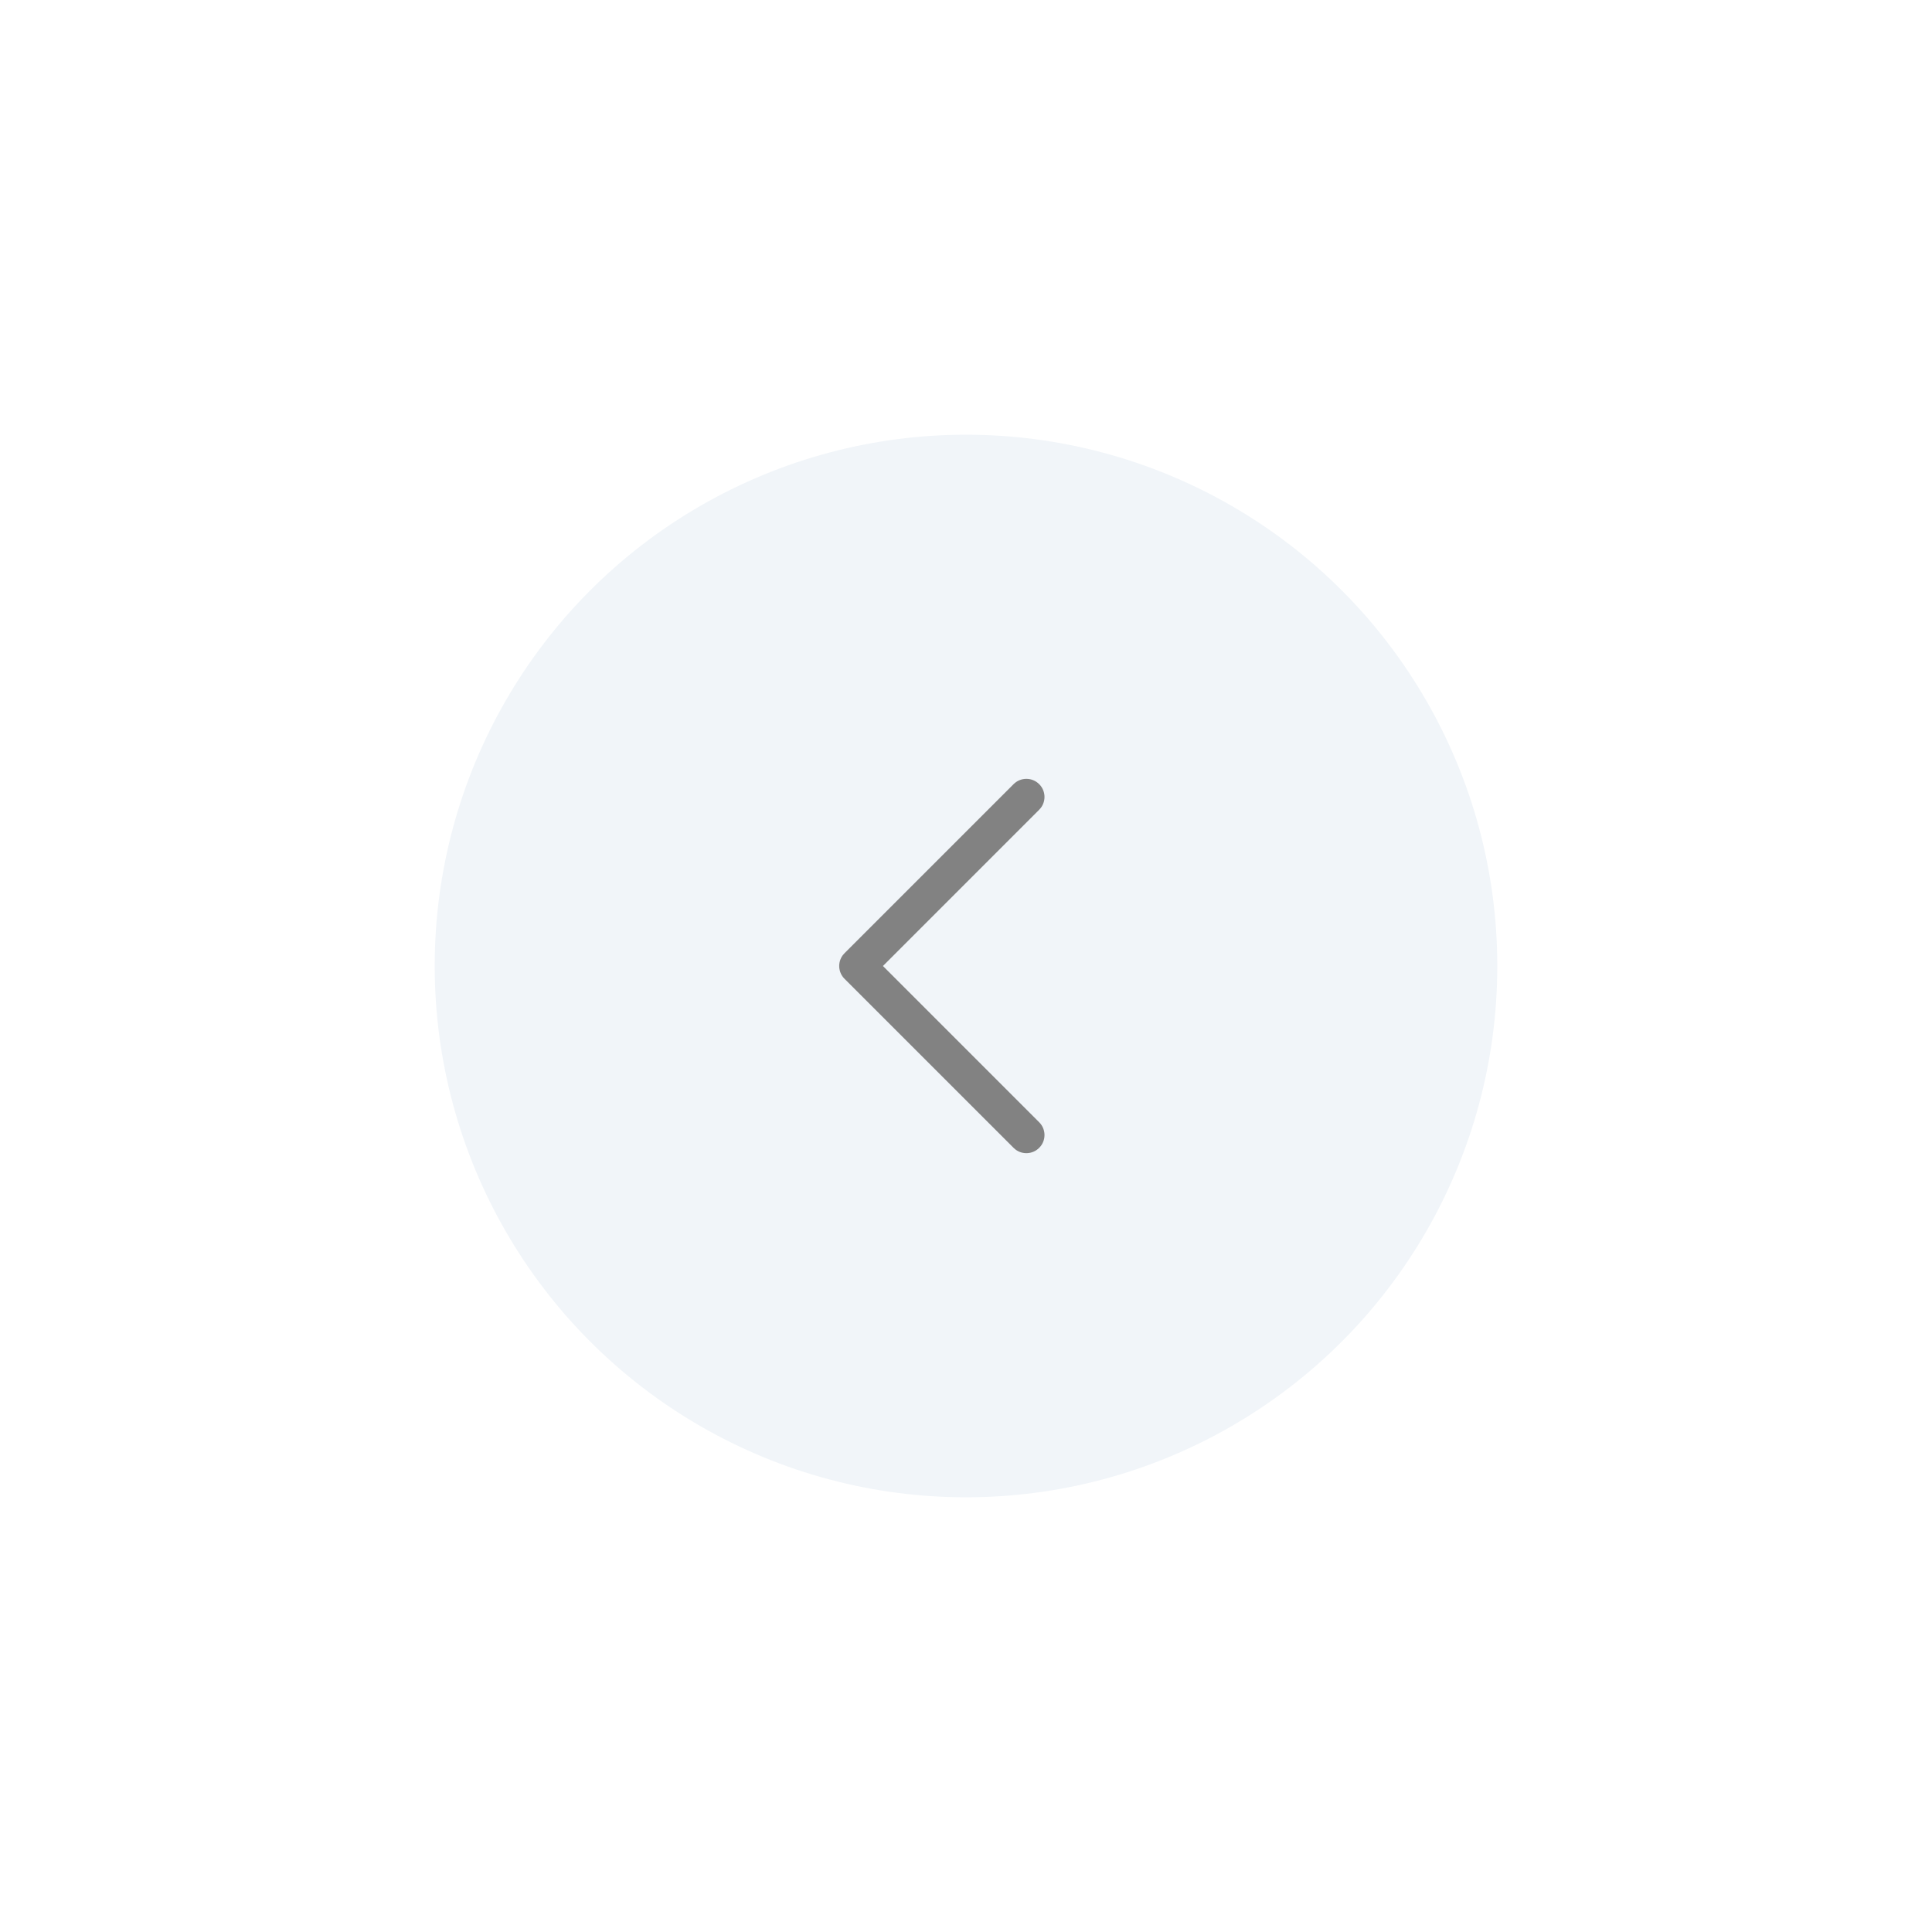 <svg width="80" height="80" viewBox="0 0 80 80" fill="none" xmlns="http://www.w3.org/2000/svg">
<g filter="url(#filter0_dd_360_2290)">
<circle cx="40" cy="40" r="22" fill="#F1F5F9"/>
</g>
<path d="M43.03 32.47C43.297 32.736 43.321 33.153 43.103 33.446L43.03 33.53L36.561 40L43.03 46.47C43.297 46.736 43.321 47.153 43.103 47.446L43.03 47.53C42.764 47.797 42.347 47.821 42.054 47.603L41.97 47.53L34.97 40.53C34.703 40.264 34.679 39.847 34.897 39.554L34.97 39.47L41.97 32.47C42.263 32.177 42.737 32.177 43.03 32.47Z" fill="#828282"/>
<defs>
<filter id="filter0_dd_360_2290" x="0" y="0" width="80" height="80" filterUnits="userSpaceOnUse" color-interpolation-filters="sRGB">
<feFlood flood-opacity="0" result="BackgroundImageFix"/>
<feColorMatrix in="SourceAlpha" type="matrix" values="0 0 0 0 0 0 0 0 0 0 0 0 0 0 0 0 0 0 127 0" result="hardAlpha"/>
<feOffset dx="-6" dy="-6"/>
<feGaussianBlur stdDeviation="6"/>
<feComposite in2="hardAlpha" operator="out"/>
<feColorMatrix type="matrix" values="0 0 0 0 1 0 0 0 0 1 0 0 0 0 1 0 0 0 1 0"/>
<feBlend mode="normal" in2="BackgroundImageFix" result="effect1_dropShadow_360_2290"/>
<feColorMatrix in="SourceAlpha" type="matrix" values="0 0 0 0 0 0 0 0 0 0 0 0 0 0 0 0 0 0 127 0" result="hardAlpha"/>
<feOffset dx="6" dy="6"/>
<feGaussianBlur stdDeviation="6"/>
<feComposite in2="hardAlpha" operator="out"/>
<feColorMatrix type="matrix" values="0 0 0 0 0.831 0 0 0 0 0.878 0 0 0 0 0.922 0 0 0 0.8 0"/>
<feBlend mode="normal" in2="effect1_dropShadow_360_2290" result="effect2_dropShadow_360_2290"/>
<feBlend mode="normal" in="SourceGraphic" in2="effect2_dropShadow_360_2290" result="shape"/>
</filter>
</defs>
</svg>
